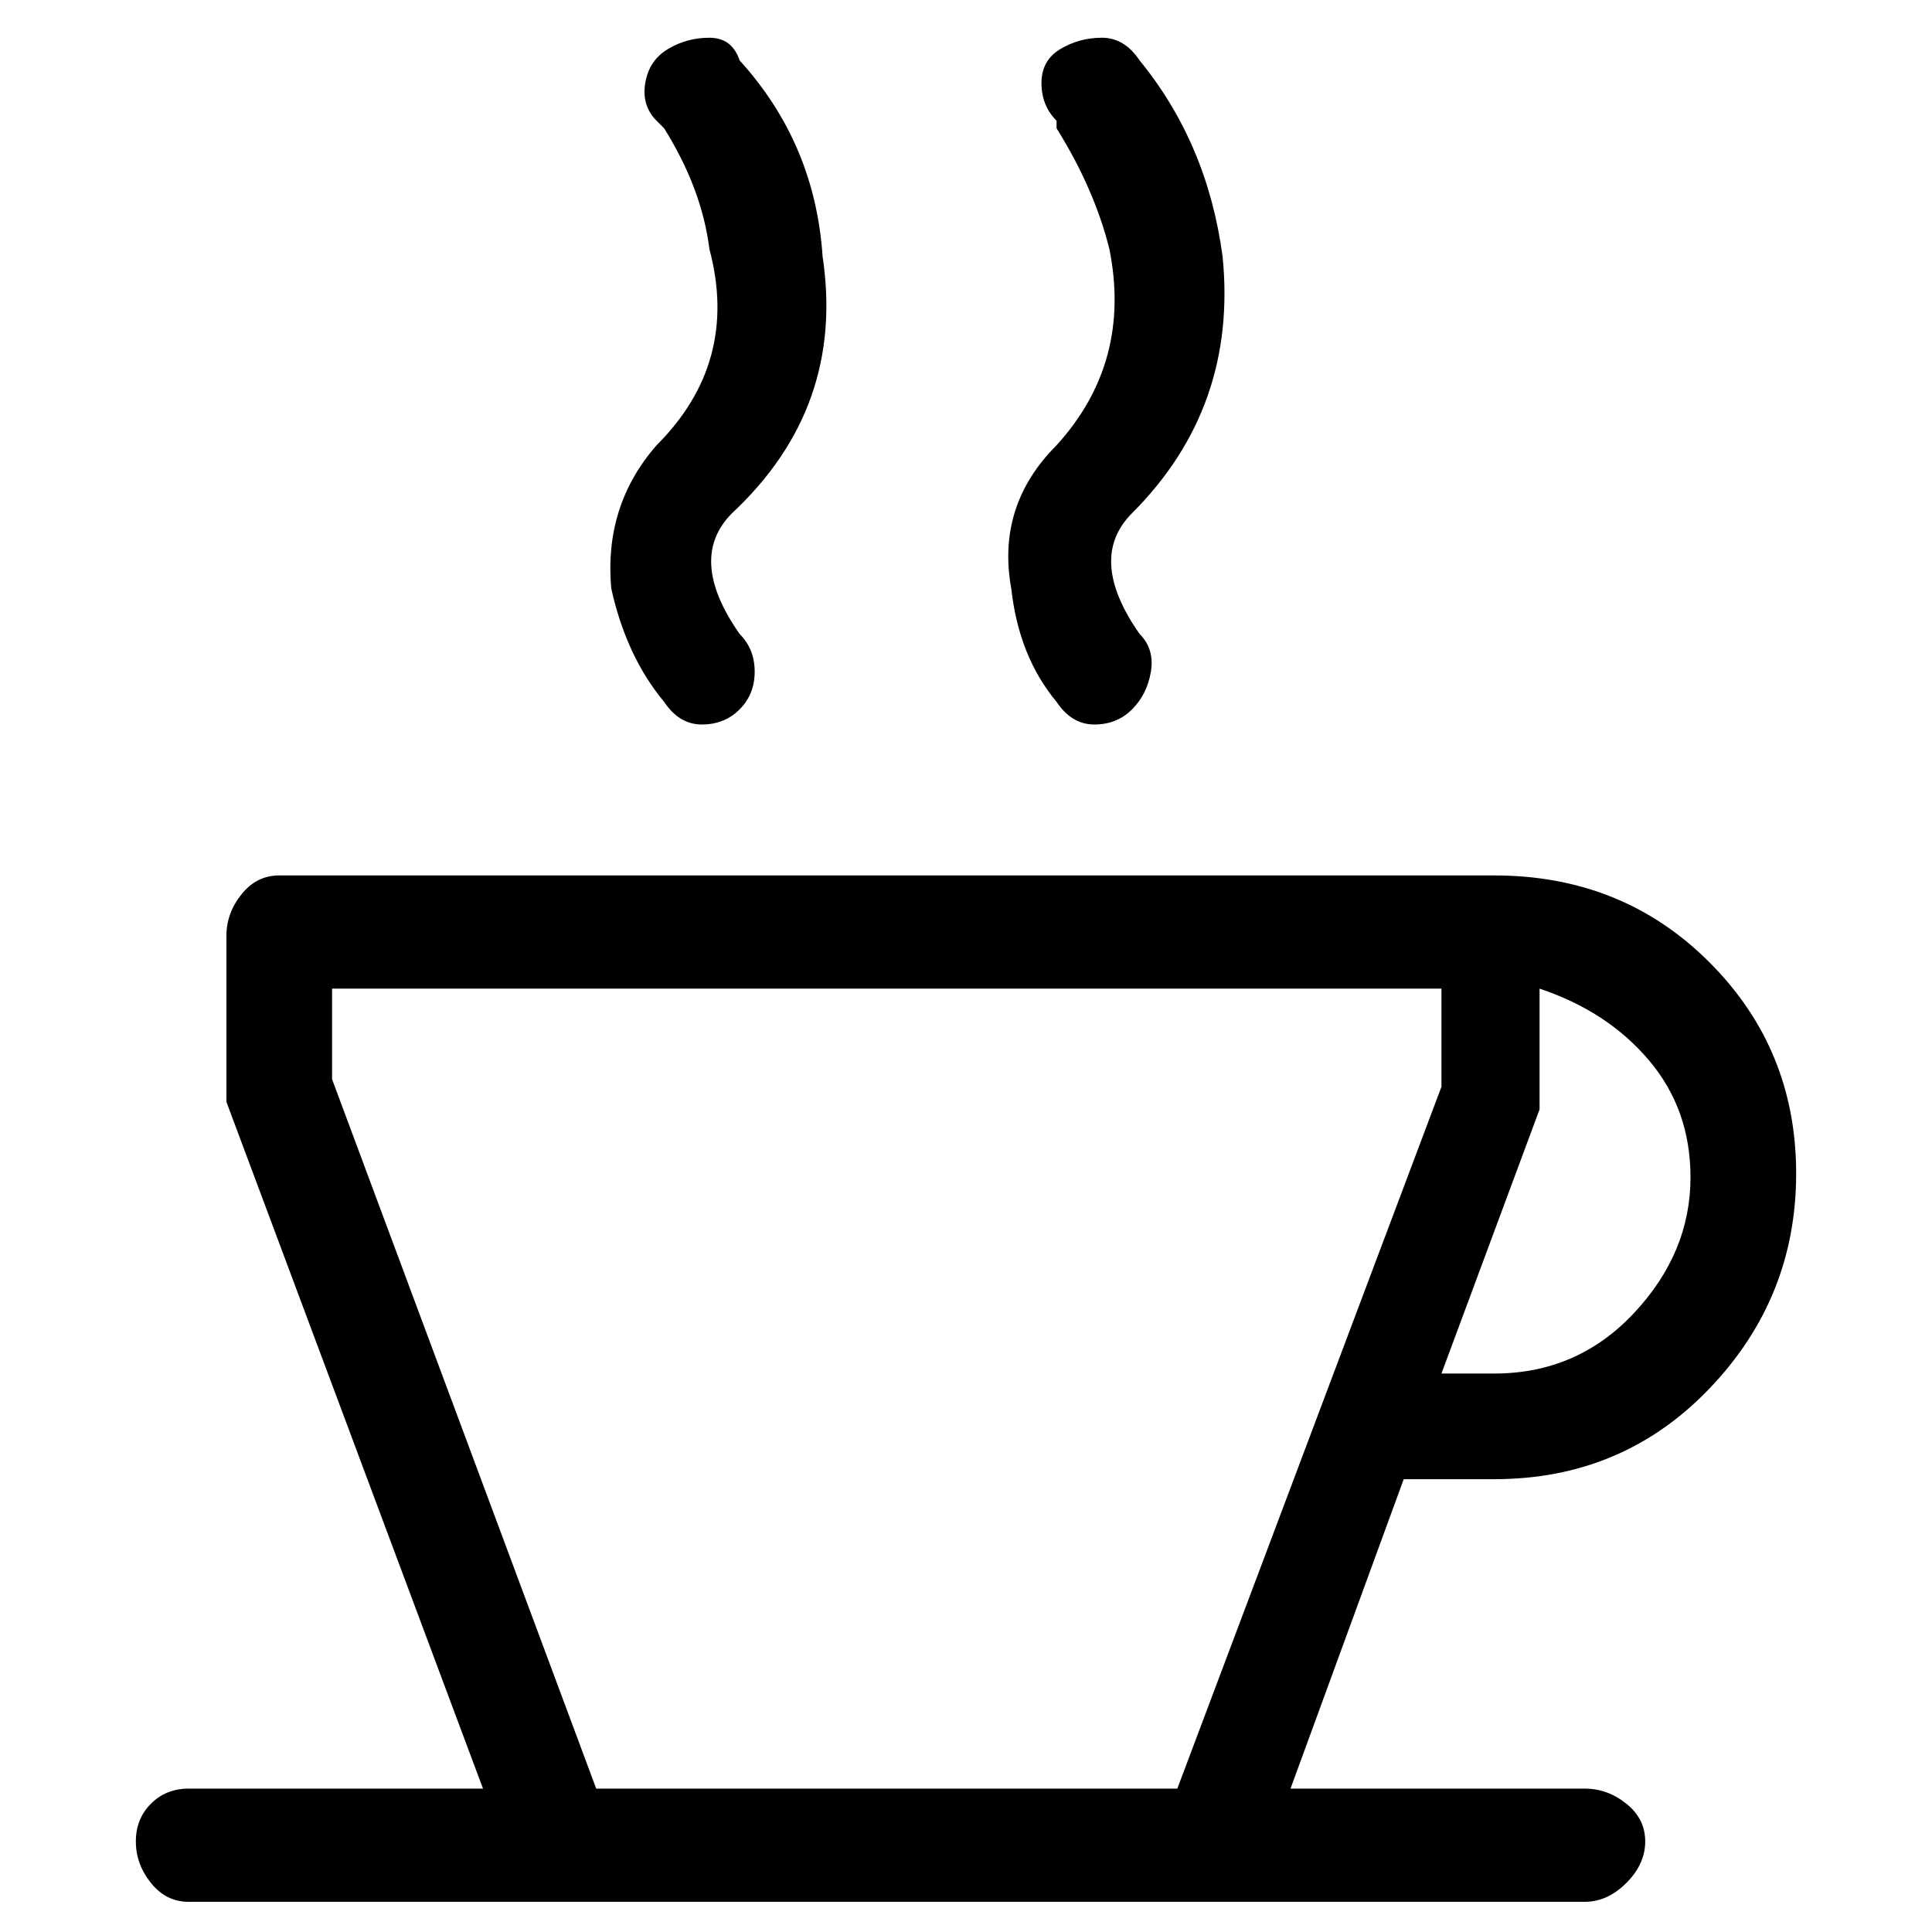 <svg viewBox="0 0 256 256" xmlns="http://www.w3.org/2000/svg">
  <path transform="scale(1, -1) translate(0, -256)" fill="currentColor" d="M198 60q17 0 28.5 12t11.5 28.5t-11.5 28t-28.5 11.5h-161q-3 0 -5 -2.5t-2 -5.5v-20v-2l34 -91h-39q-3 0 -5 -2t-2 -5t2 -5.5t5 -2.5h185q3 0 5.5 2.5t2.5 5.5t-2.5 5t-5.5 2h-39l15 41h12zM224 100q0 -10 -7.5 -18t-18.5 -8h-7l13 35v3v13q9 -3 14.5 -9.5t5.5 -15.5z M79 19l-35 94v12h147v-13l-35 -93h-77zM88 163q2 -3 5 -3t5 2t2 5t-2 5q-7 10 -1 16q15 14 12 34q-1 15 -11 26q-1 3 -4 3t-5.5 -1.5t-3 -4.5t1.5 -5l1 -1q5 -8 6 -16q4 -15 -7 -26q-7 -8 -6 -19q2 -9 7 -15zM140 163q2 -3 5 -3t5 2t2.5 5t-1.5 5q-7 10 -1 16q14 14 12 34 q-2 15 -11 26q-2 3 -5 3t-5.5 -1.5t-2.5 -4.5t2 -5v-1q5 -8 7 -16q3 -15 -7 -26q-8 -8 -6 -19q1 -9 6 -15z" />
</svg>